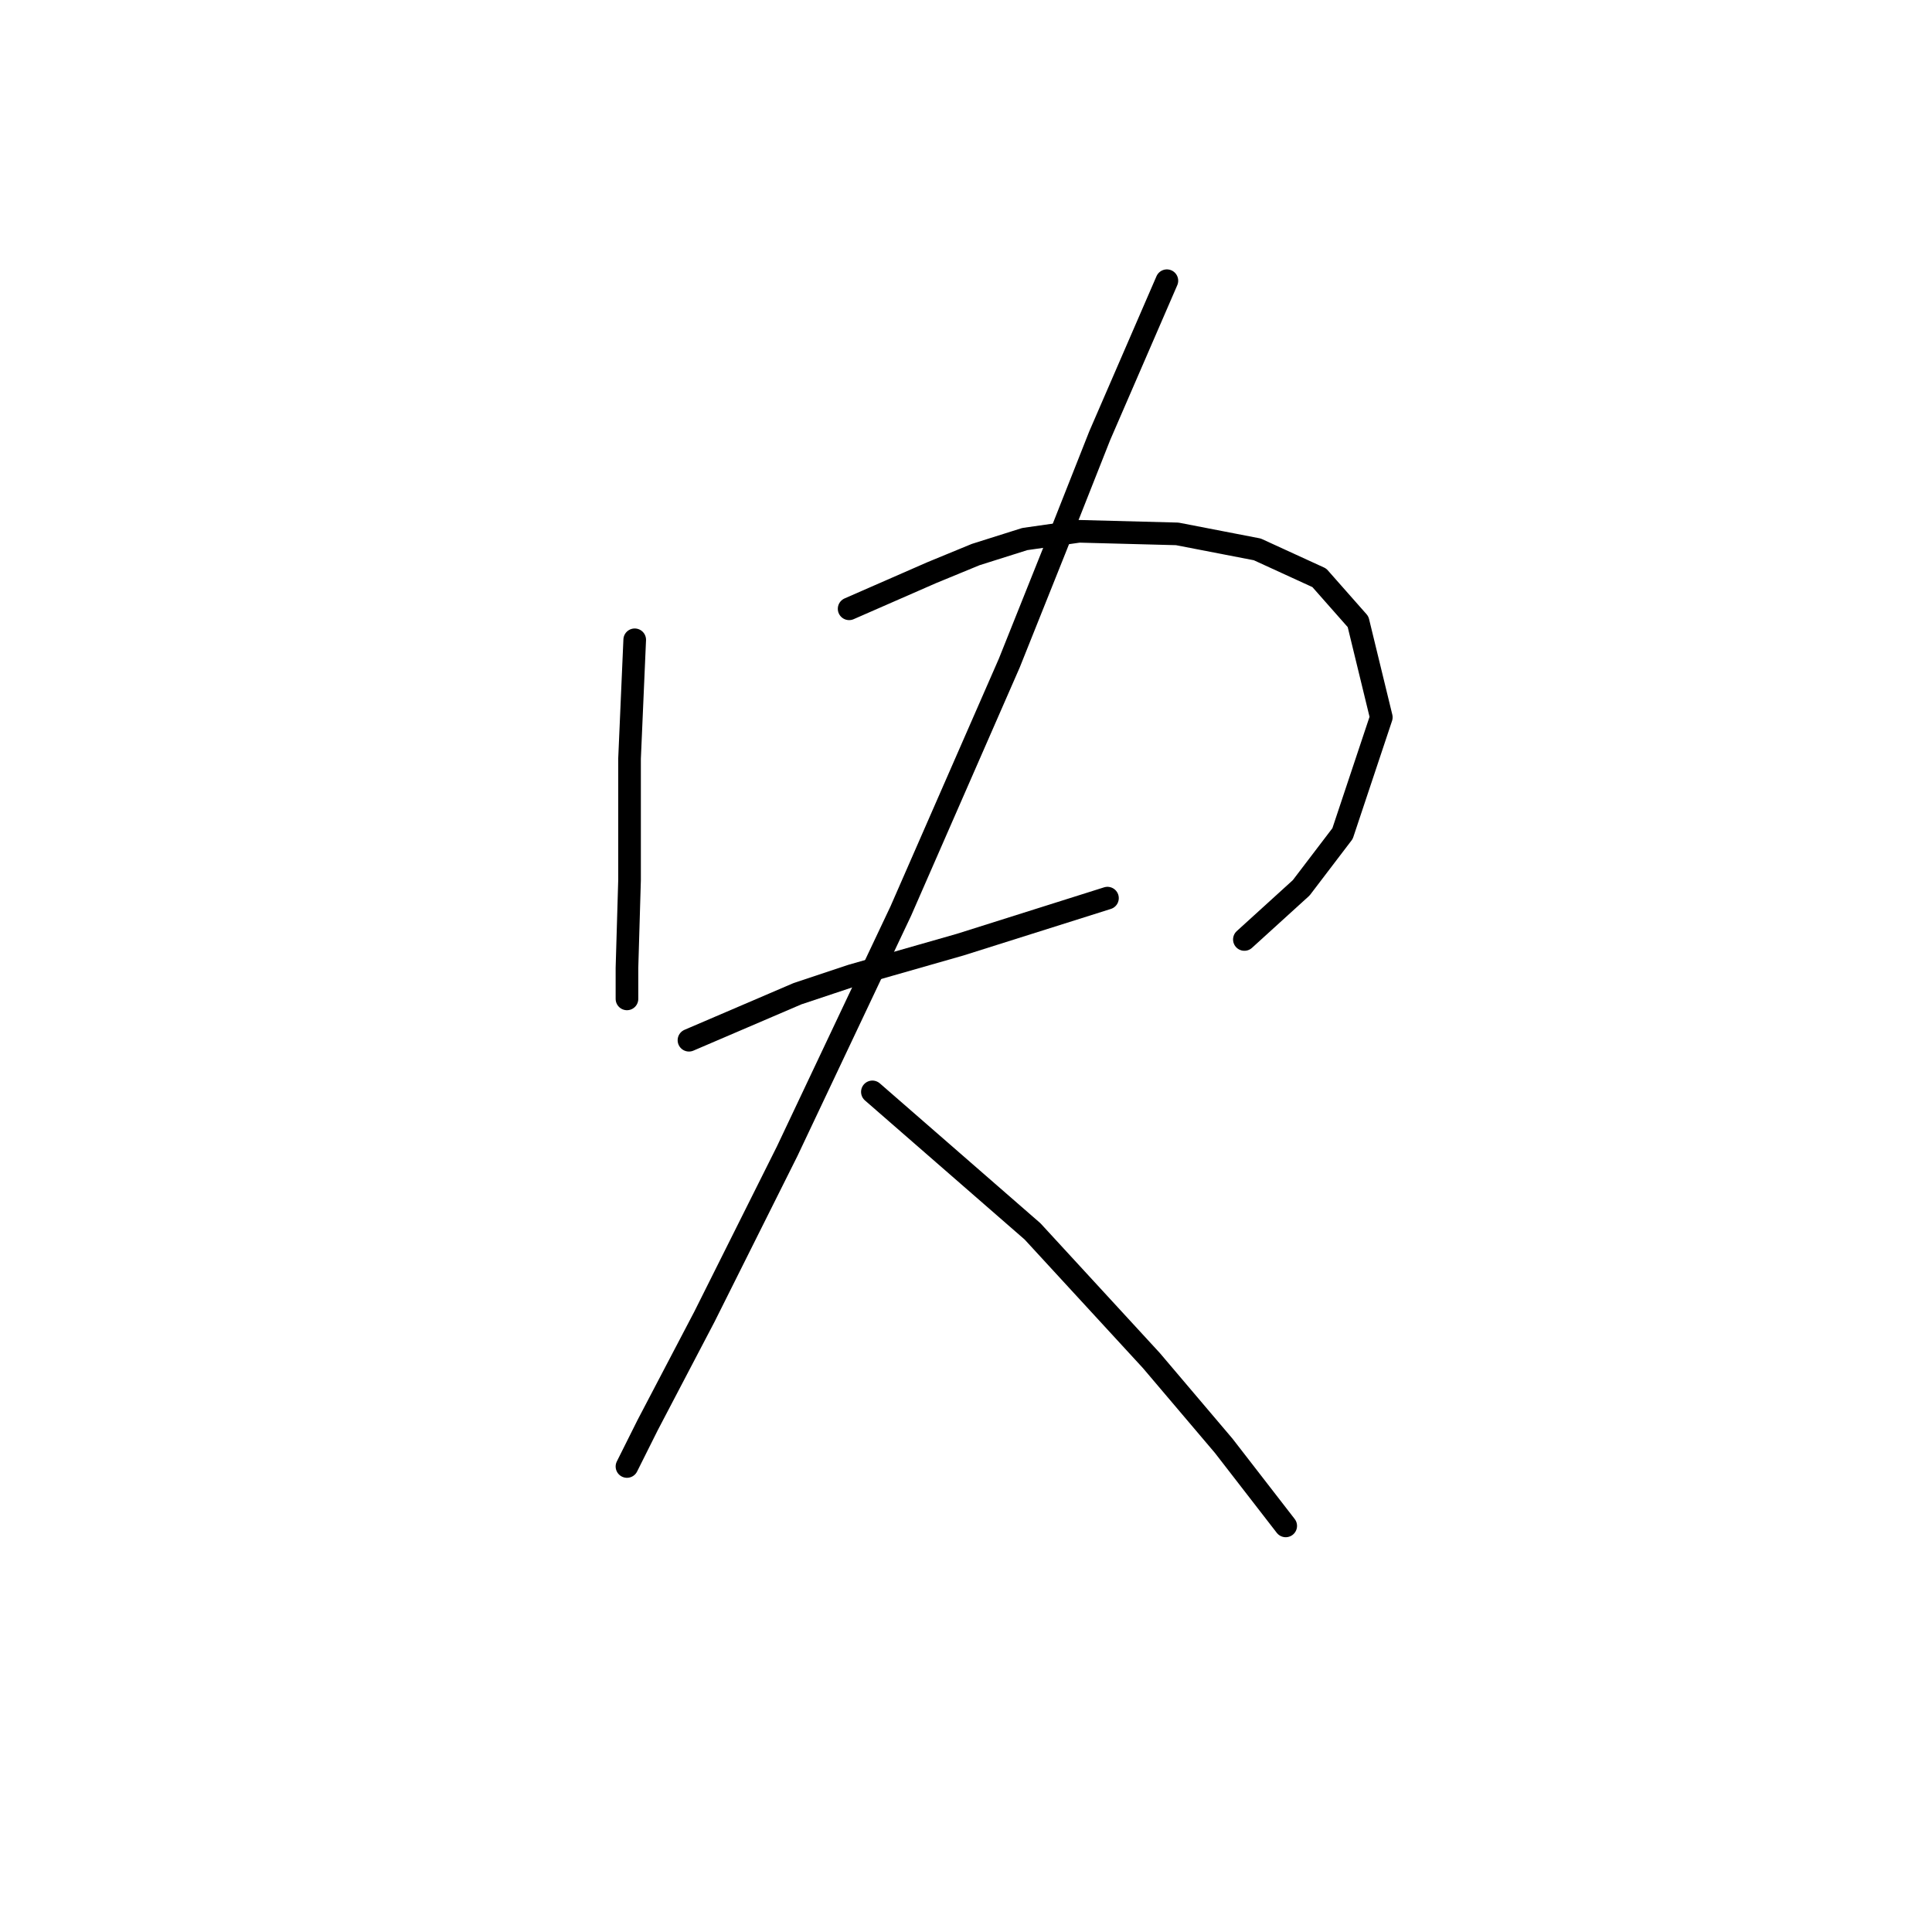 <?xml version="1.0" standalone="no"?>
    <svg width="256" height="256" xmlns="http://www.w3.org/2000/svg" version="1.1">
    <polyline stroke="black" stroke-width="3" stroke-linecap="round" fill="transparent" stroke-linejoin="round" points="84.103 84.777 83.76 92.65 83.418 100.523 83.418 116.612 83.076 128.25 83.076 132.358 83.076 132.358 " />
        <polyline stroke="black" stroke-width="3" stroke-linecap="round" fill="transparent" stroke-linejoin="round" points="112.514 80.669 117.991 78.273 123.468 75.877 129.287 73.481 135.791 71.427 142.98 70.4 155.987 70.742 166.599 72.796 174.814 76.562 179.949 82.381 183.03 95.046 177.895 110.45 172.418 117.639 164.887 124.485 164.887 124.485 " />
        <polyline stroke="black" stroke-width="3" stroke-linecap="round" fill="transparent" stroke-linejoin="round" points="91.291 137.835 98.48 134.754 105.668 131.673 112.857 129.277 127.233 125.169 146.745 119.008 146.745 119.008 " />
        <polyline stroke="black" stroke-width="3" stroke-linecap="round" fill="transparent" stroke-linejoin="round" points="154.618 37.196 150.168 47.465 145.718 57.735 139.899 72.454 133.737 87.858 119.36 120.719 104.299 152.554 93.345 174.462 85.814 188.839 83.076 194.316 83.076 194.316 " />
        <polyline stroke="black" stroke-width="3" stroke-linecap="round" fill="transparent" stroke-linejoin="round" points="115.595 144.681 126.207 153.923 136.818 163.166 152.564 180.281 162.149 191.577 170.364 202.189 170.364 202.189 " />
        </svg>